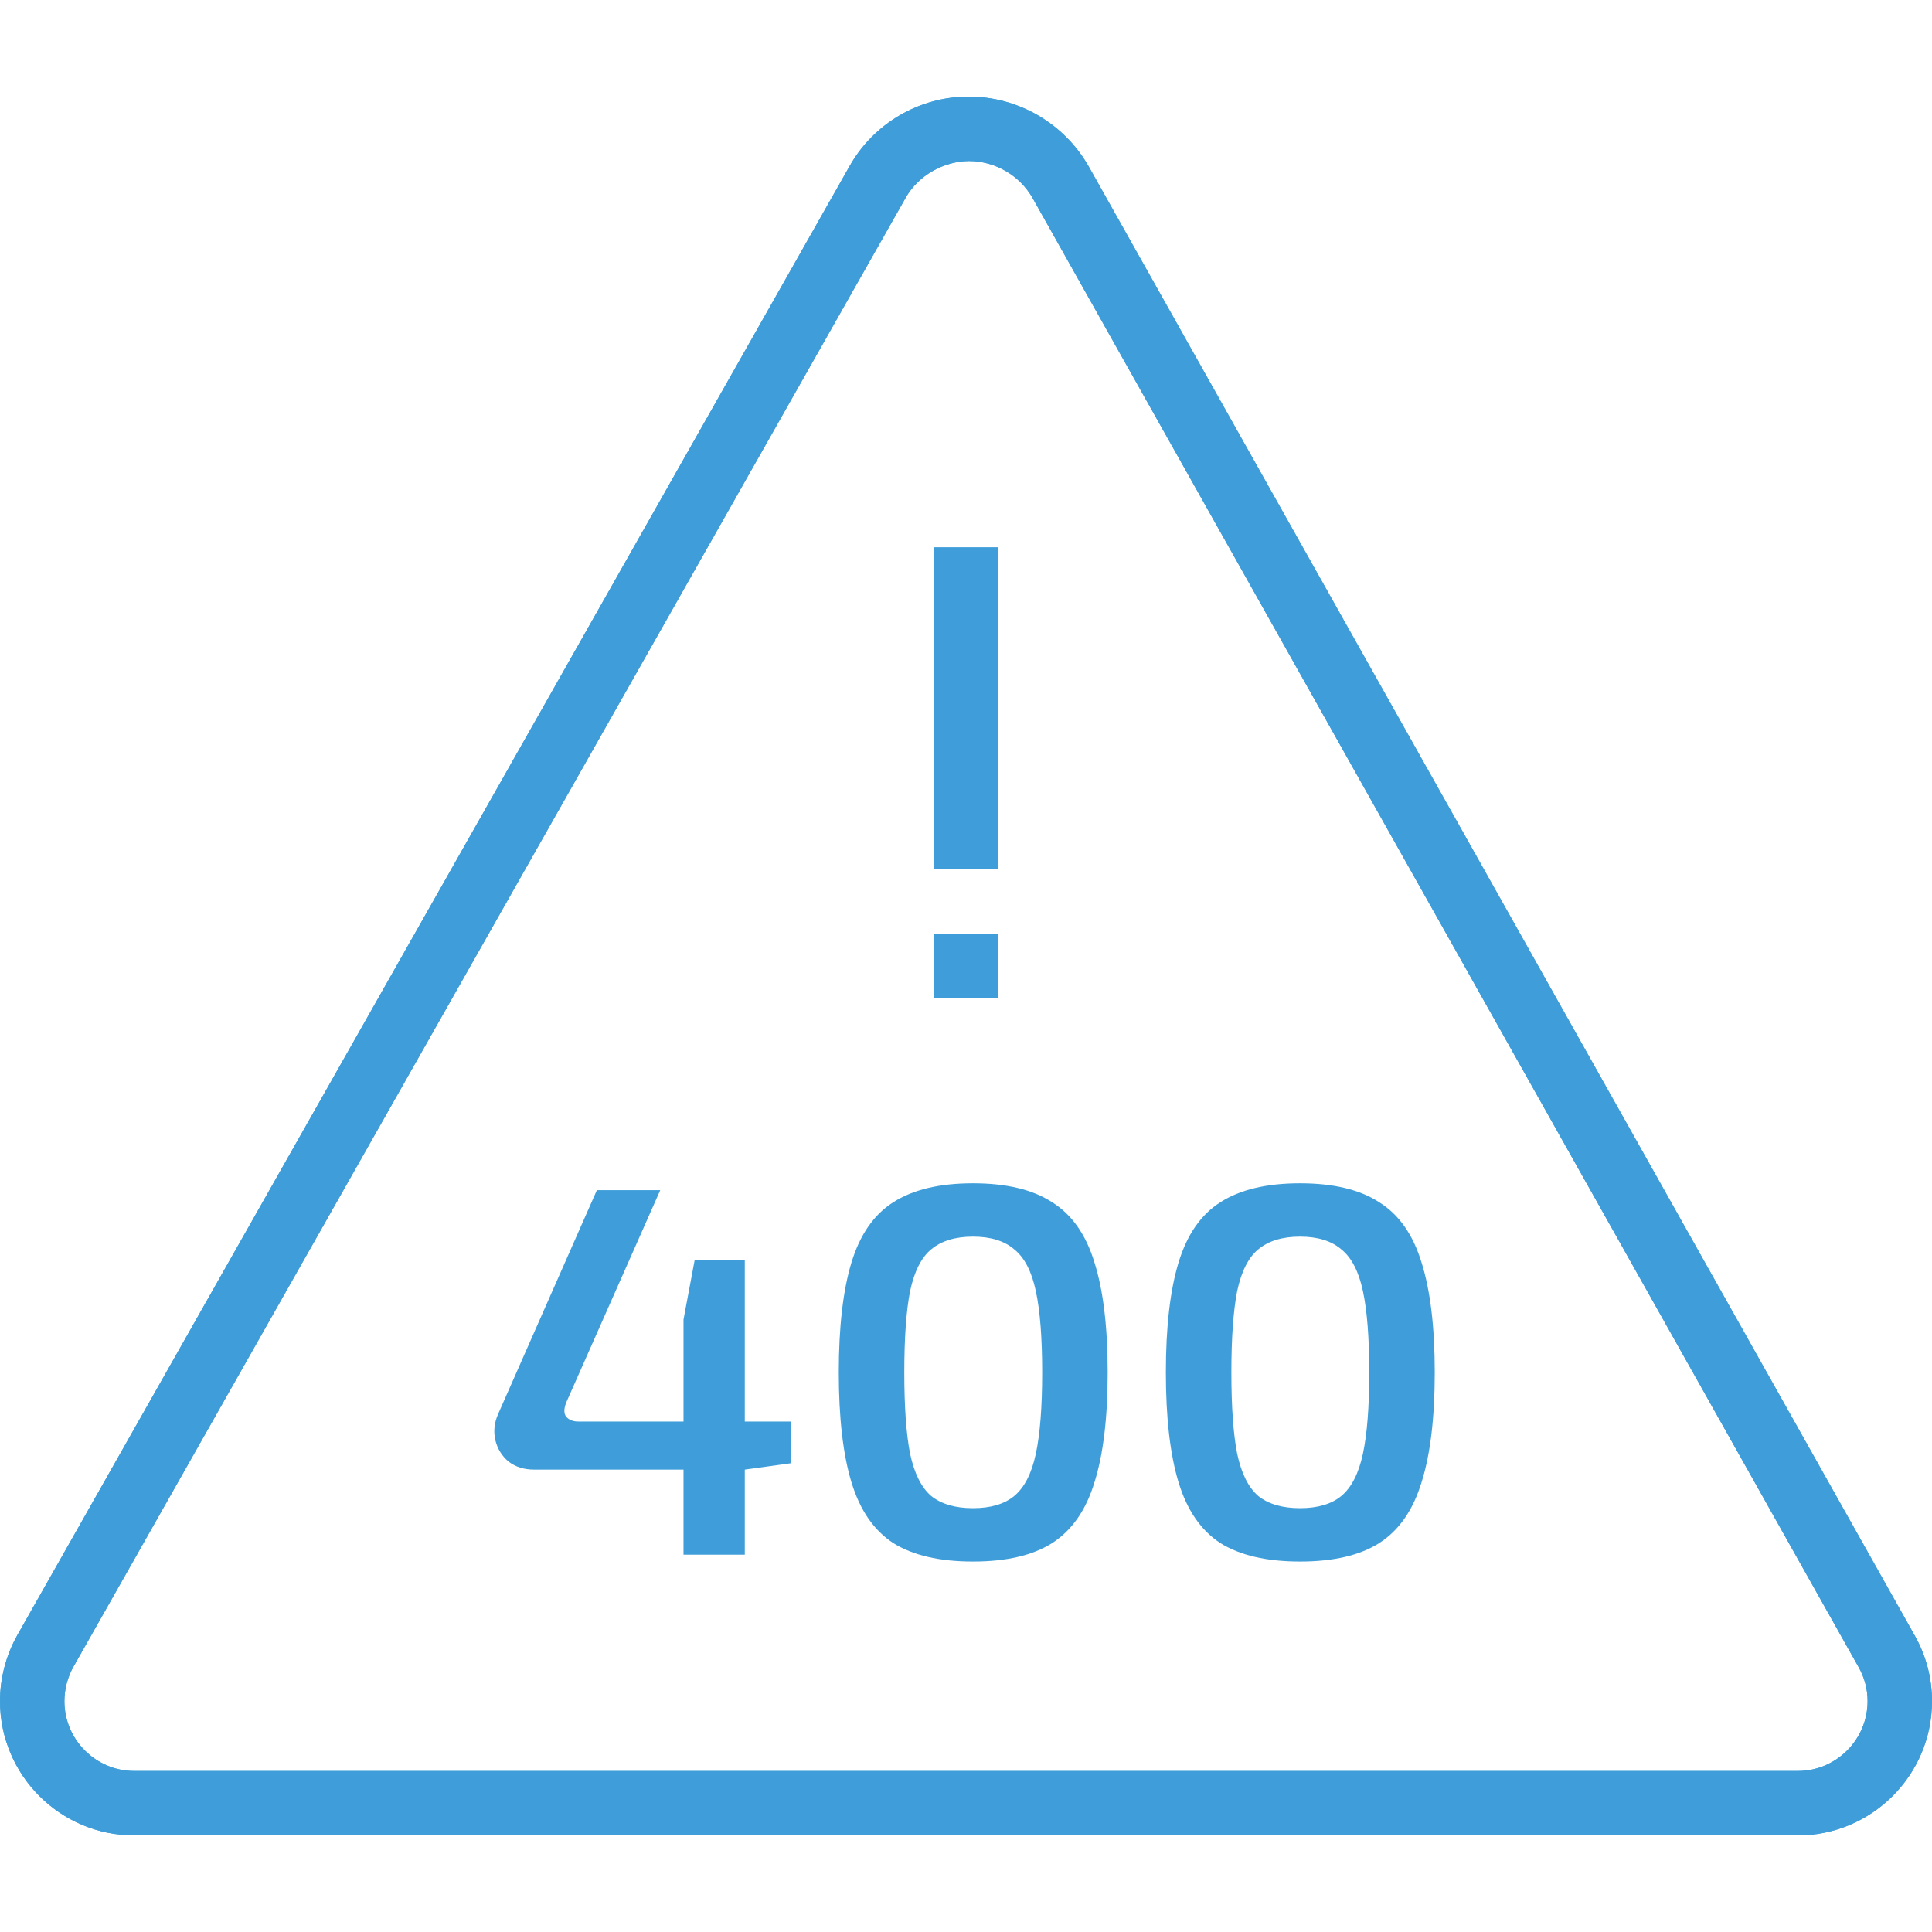 <svg width="512" height="512" viewBox="0 0 512 512" fill="none" xmlns="http://www.w3.org/2000/svg">
<g clip-path="url(#clip0)">
<path d="M507.409 433.408L288.495 44.075C282.018 32.709 269.875 25.635 256.777 25.6C256.751 25.6 256.734 25.6 256.717 25.6C243.618 25.6 231.501 32.7 225.11 44.092L4.599 433.314C1.604 438.639 0.009 444.689 0 450.799C0 450.807 0 450.807 0 450.816C0 470.434 15.966 486.4 35.584 486.4H476.416C496.034 486.4 512 470.434 512 450.833C512.009 444.715 510.413 438.673 507.409 433.408ZM476.416 469.333H35.584C25.378 469.333 17.067 461.03 17.067 450.824C17.076 447.633 17.903 444.467 19.456 441.71L239.974 52.471C243.37 46.412 250.154 42.743 256.742 42.666C263.731 42.683 270.216 46.463 273.647 52.479L492.561 441.821C494.114 444.56 494.942 447.658 494.933 450.815C494.933 461.022 486.622 469.333 476.416 469.333Z" fill="#3f9ed9"/>
<path d="M507.409 433.408L288.495 44.075C282.018 32.709 269.875 25.635 256.777 25.6C256.751 25.6 256.734 25.6 256.717 25.6C243.618 25.6 231.501 32.7 225.11 44.092L4.599 433.314C1.604 438.639 0.009 444.689 0 450.799C0 450.807 0 450.807 0 450.816C0 470.434 15.966 486.4 35.584 486.4H476.416C496.034 486.4 512 470.434 512 450.833C512.009 444.715 510.413 438.673 507.409 433.408ZM476.416 469.333H35.584C25.378 469.333 17.067 461.03 17.067 450.824C17.076 447.633 17.903 444.467 19.456 441.71L239.974 52.471C243.37 46.412 250.154 42.743 256.742 42.666C263.731 42.683 270.216 46.463 273.647 52.479L492.561 441.821C494.114 444.56 494.942 447.658 494.933 450.815C494.933 461.022 486.622 469.333 476.416 469.333Z" fill="#3f9ed9"/>
<path d="M264.534 145.067H247.467V230.4H264.534V145.067Z" fill="#3f9ed9"/>
<path d="M264.534 145.067H247.467V230.4H264.534V145.067Z" fill="#3f9ed9"/>
<path d="M264.534 247.467H247.467V264.534H264.534V247.467Z" fill="#3f9ed9"/>
<path d="M264.534 247.467H247.467V264.534H264.534V247.467Z" fill="#3f9ed9"/>
<path d="M197.376 334.02V376.72H209.556V387.78L197.376 389.46V412H181.136V389.46H141.516C138.903 389.46 136.663 388.76 134.796 387.36C133.023 385.867 131.856 384 131.296 381.76C130.736 379.427 130.97 377.093 131.996 374.76L158.176 315.4H174.976L150.056 371.68C149.403 373.36 149.403 374.62 150.056 375.46C150.803 376.3 151.876 376.72 153.276 376.72H181.136V349.7L184.076 334.02H197.376Z" fill="#3f9ed9"/>
<path d="M257.847 313.58C266.713 313.58 273.713 315.26 278.847 318.62C284.073 321.887 287.807 327.207 290.047 334.58C292.38 341.953 293.547 351.66 293.547 363.7C293.547 375.74 292.38 385.447 290.047 392.82C287.807 400.193 284.073 405.56 278.847 408.92C273.713 412.187 266.713 413.82 257.847 413.82C248.98 413.82 241.933 412.187 236.707 408.92C231.573 405.56 227.887 400.193 225.647 392.82C223.407 385.447 222.287 375.74 222.287 363.7C222.287 351.66 223.407 341.953 225.647 334.58C227.887 327.207 231.573 321.887 236.707 318.62C241.933 315.26 248.98 313.58 257.847 313.58ZM257.847 327.72C253.18 327.72 249.493 328.84 246.787 331.08C244.173 333.227 242.307 336.913 241.187 342.14C240.16 347.367 239.647 354.553 239.647 363.7C239.647 372.847 240.16 380.033 241.187 385.26C242.307 390.487 244.173 394.22 246.787 396.46C249.493 398.607 253.18 399.68 257.847 399.68C262.513 399.68 266.153 398.607 268.767 396.46C271.473 394.22 273.387 390.487 274.507 385.26C275.627 380.033 276.187 372.847 276.187 363.7C276.187 354.553 275.627 347.367 274.507 342.14C273.387 336.913 271.473 333.227 268.767 331.08C266.153 328.84 262.513 327.72 257.847 327.72Z" fill="#3f9ed9"/>
<path d="M344.526 313.58C353.393 313.58 360.393 315.26 365.526 318.62C370.753 321.887 374.486 327.207 376.726 334.58C379.06 341.953 380.226 351.66 380.226 363.7C380.226 375.74 379.06 385.447 376.726 392.82C374.486 400.193 370.753 405.56 365.526 408.92C360.393 412.187 353.393 413.82 344.526 413.82C335.66 413.82 328.613 412.187 323.386 408.92C318.253 405.56 314.566 400.193 312.326 392.82C310.086 385.447 308.966 375.74 308.966 363.7C308.966 351.66 310.086 341.953 312.326 334.58C314.566 327.207 318.253 321.887 323.386 318.62C328.613 315.26 335.66 313.58 344.526 313.58ZM344.526 327.72C339.86 327.72 336.173 328.84 333.466 331.08C330.853 333.227 328.986 336.913 327.866 342.14C326.84 347.367 326.326 354.553 326.326 363.7C326.326 372.847 326.84 380.033 327.866 385.26C328.986 390.487 330.853 394.22 333.466 396.46C336.173 398.607 339.86 399.68 344.526 399.68C349.193 399.68 352.833 398.607 355.446 396.46C358.153 394.22 360.066 390.487 361.186 385.26C362.306 380.033 362.866 372.847 362.866 363.7C362.866 354.553 362.306 347.367 361.186 342.14C360.066 336.913 358.153 333.227 355.446 331.08C352.833 328.84 349.193 327.72 344.526 327.72Z" fill="#3f9ed9"/>
</g>
<defs>
<clipPath id="clip0">
<rect width="512" height="512" fill="white"/>
</clipPath>
</defs>
</svg>
